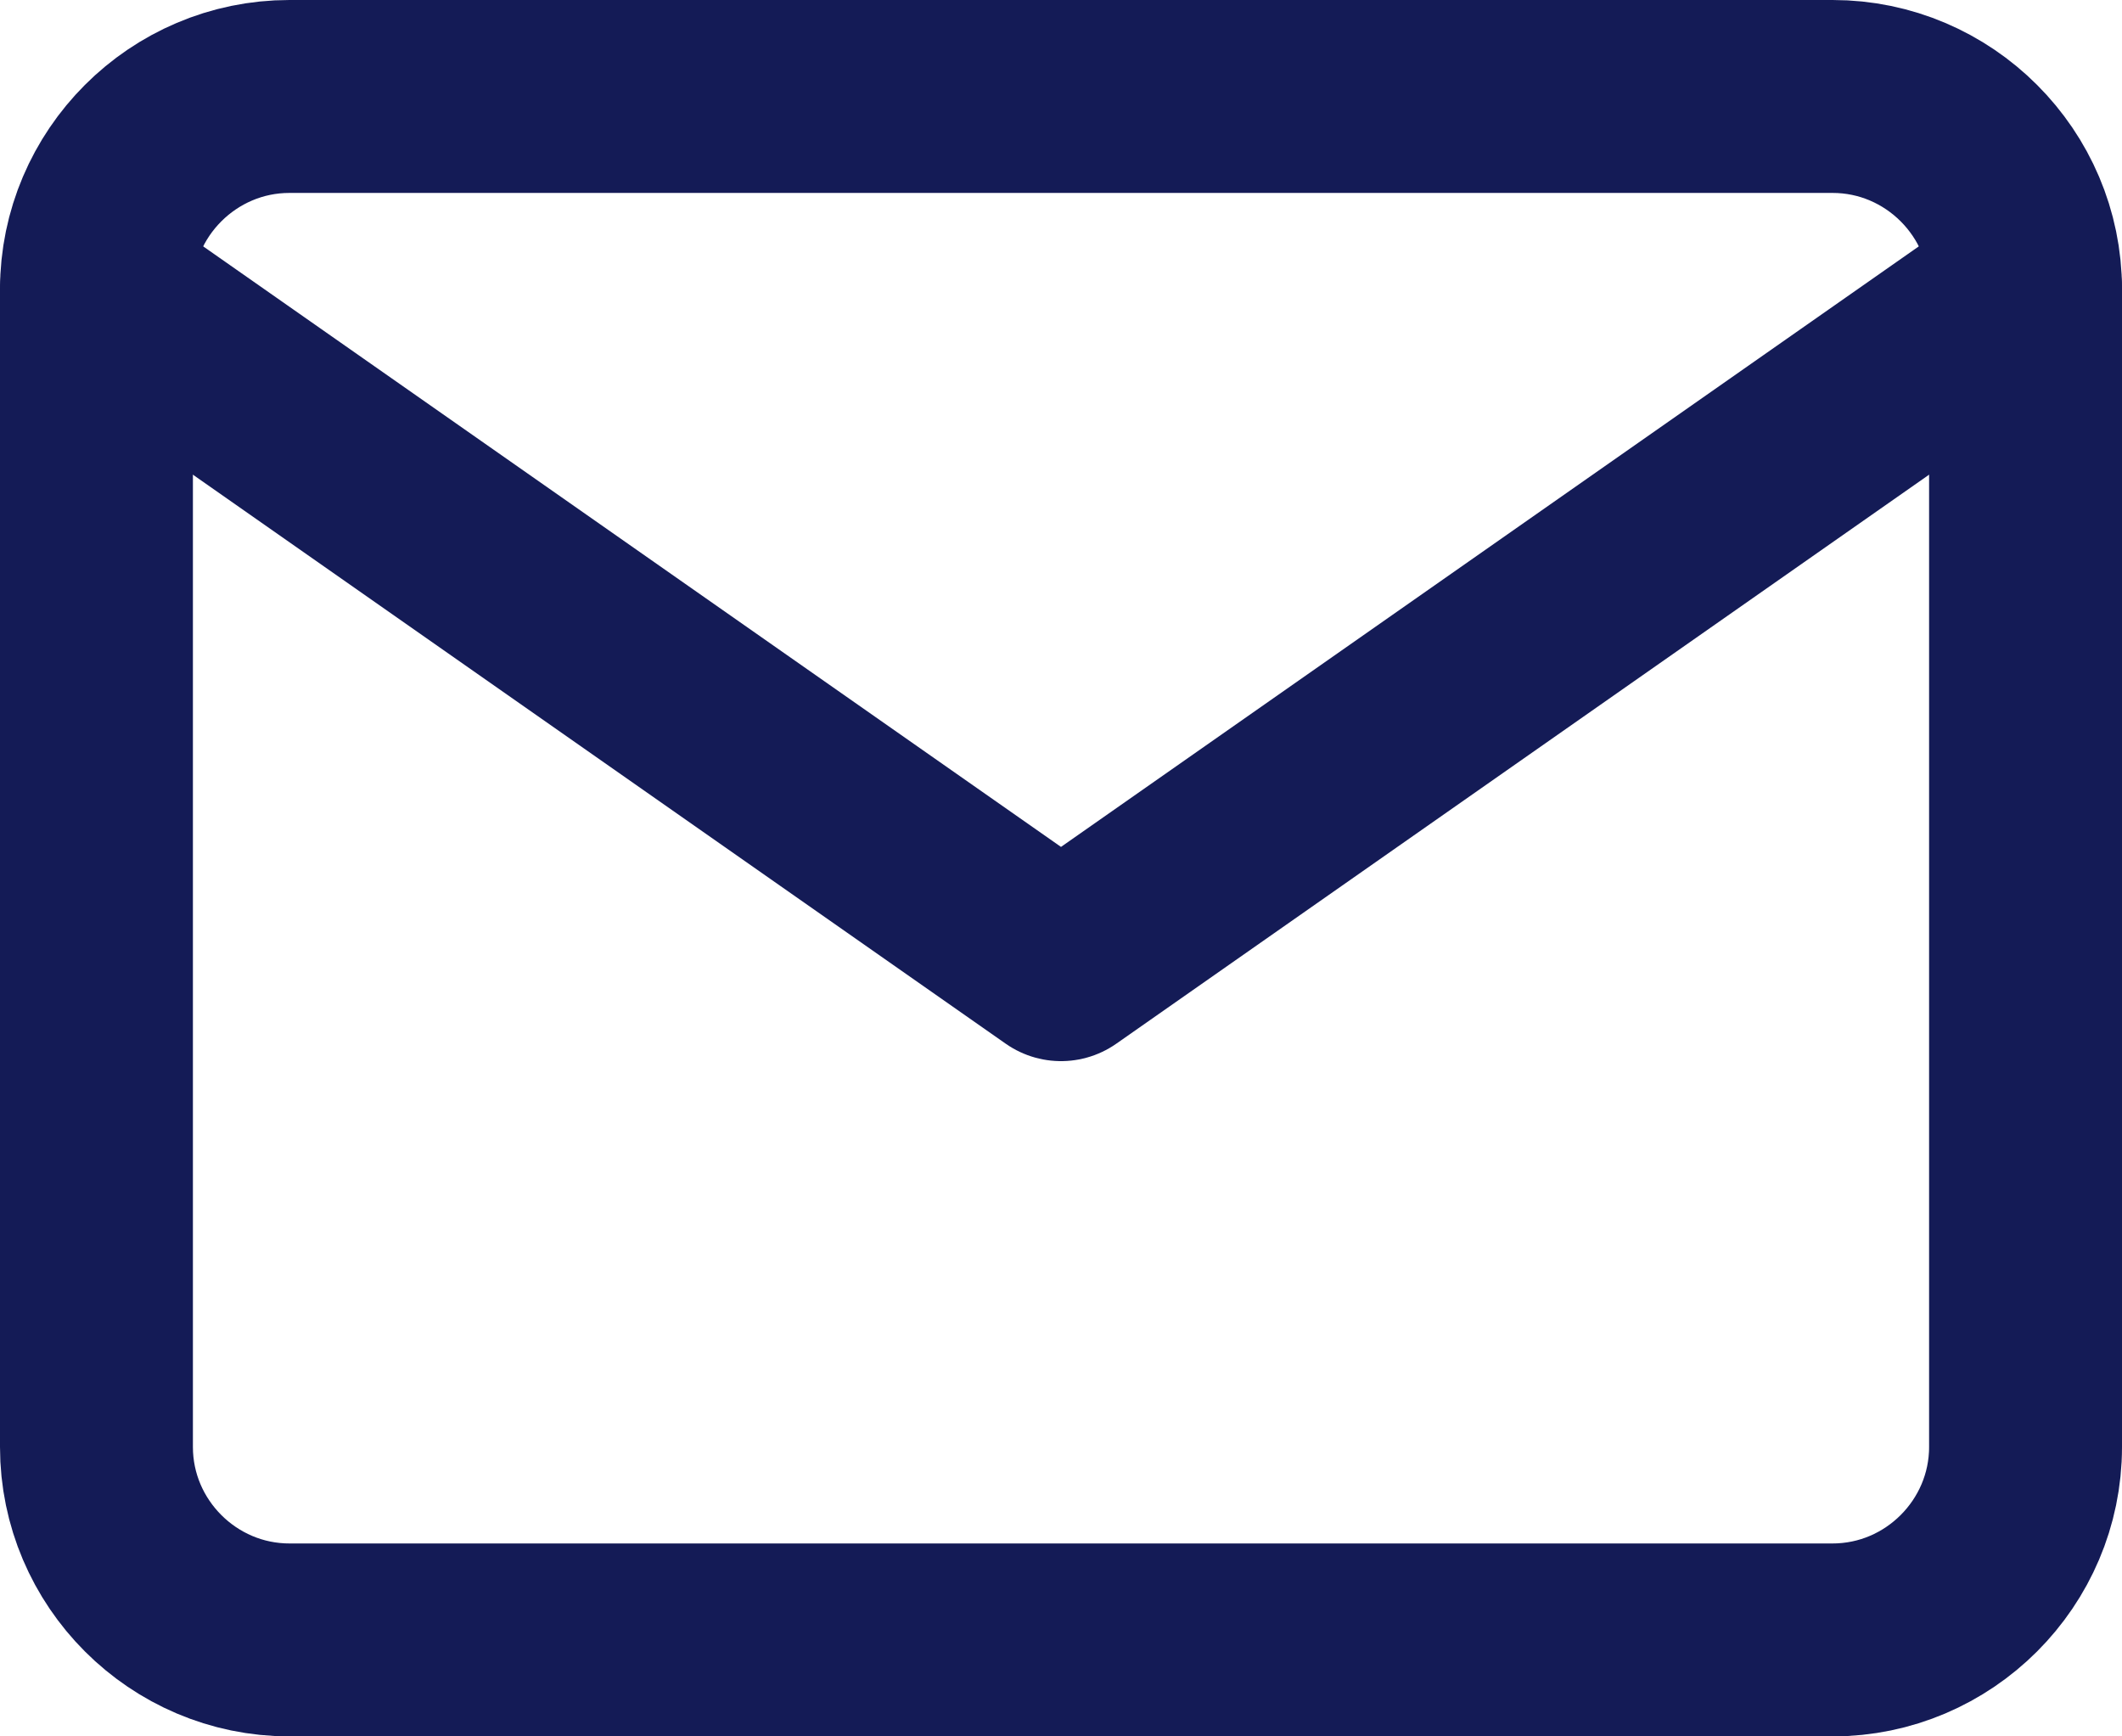 <svg width="22" height="18" viewBox="0 0 22 18" fill="none" xmlns="http://www.w3.org/2000/svg">
<path fill-rule="evenodd" clip-rule="evenodd" d="M3 1H19C20.1 1 21 1.9 21 3V15C21 16.1 20.1 17 19 17H3C1.9 17 1 16.1 1 15V3C1 1.9 1.9 1 3 1Z" stroke="#141B56" stroke-width="2" stroke-linecap="round" stroke-linejoin="round"/>
<path d="M21 3L11 10L1 3" stroke="#141B56" stroke-width="2" stroke-linecap="round" stroke-linejoin="round"/>
</svg>
